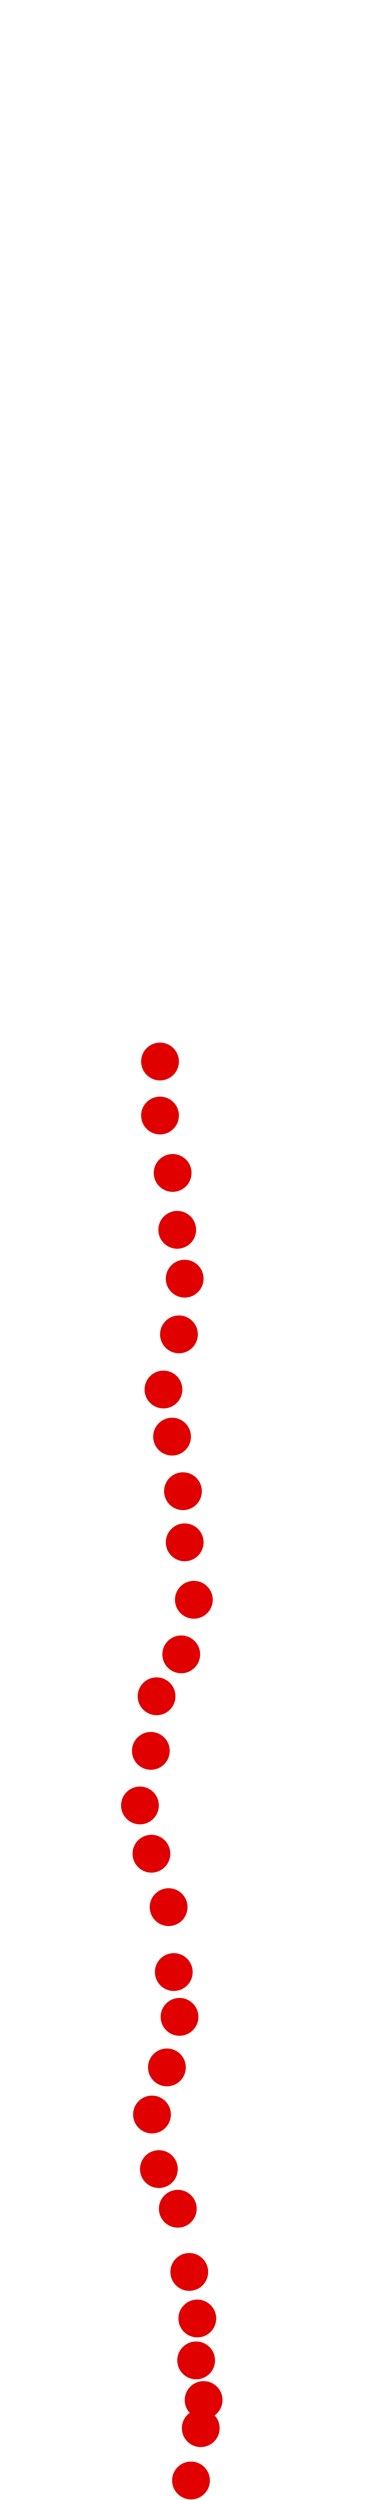 <?xml version="1.0" encoding="UTF-8"?>
<!-- Created with Inkscape (http://www.inkscape.org/) -->
<svg width="100" height="650" version="1.1" viewBox="0 0 100 650" xmlns="http://www.w3.org/2000/svg" xmlns:cc="http://creativecommons.org/ns#" xmlns:dc="http://purl.org/dc/elements/1.1/" xmlns:rdf="http://www.w3.org/1999/02/22-rdf-syntax-ns#">
 <g transform="translate(-4.481 96.605)" fill="#e00000">
  <circle cx="54.219" cy="548.32" r="4.915"/>
  <circle cx="56.758" cy="534.72" r="4.915"/>
  <circle cx="57.505" cy="527.41" r="4.915"/>
  <circle cx="55.564" cy="517.1" r="4.915"/>
  <circle cx="55.862" cy="506.2" r="4.915"/>
  <circle cx="53.771" cy="494.1" r="4.915"/>
  <circle cx="50.784" cy="477.67" r="4.915"/>
  <circle cx="45.855" cy="467.36" r="4.915"/>
  <circle cx="44.062" cy="453.17" r="4.915"/>
  <circle cx="47.946" cy="440.92" r="4.915"/>
  <circle cx="51.232" cy="427.78" r="4.915"/>
  <circle cx="49.738" cy="416.13" r="4.915"/>
  <circle cx="48.394" cy="399.25" r="4.915"/>
  <circle cx="43.913" cy="385.36" r="4.915"/>
  <circle cx="40.926" cy="372.81" r="4.915"/>
  <circle cx="43.764" cy="358.62" r="4.915"/>
  <circle cx="45.257" cy="344.43" r="4.915"/>
  <circle cx="51.68" cy="333.53" r="4.915"/>
  <circle cx="54.966" cy="319.34" r="4.915"/>
  <circle cx="52.576" cy="304.4" r="4.915"/>
  <circle cx="52.128" cy="291.11" r="4.915"/>
  <circle cx="49.29" cy="276.92" r="4.915"/>
  <circle cx="47.05" cy="264.67" r="4.915"/>
  <circle cx="51.083" cy="250.33" r="4.915"/>
  <circle cx="52.576" cy="235.85" r="4.915"/>
  <circle cx="50.635" cy="223.15" r="4.915"/>
  <circle cx="49.44" cy="208.36" r="4.915"/>
  <circle cx="46.154" cy="193.43" r="4.915"/>
  <circle cx="46.154" cy="179.39" r="4.915"/>
 </g>
</svg>
